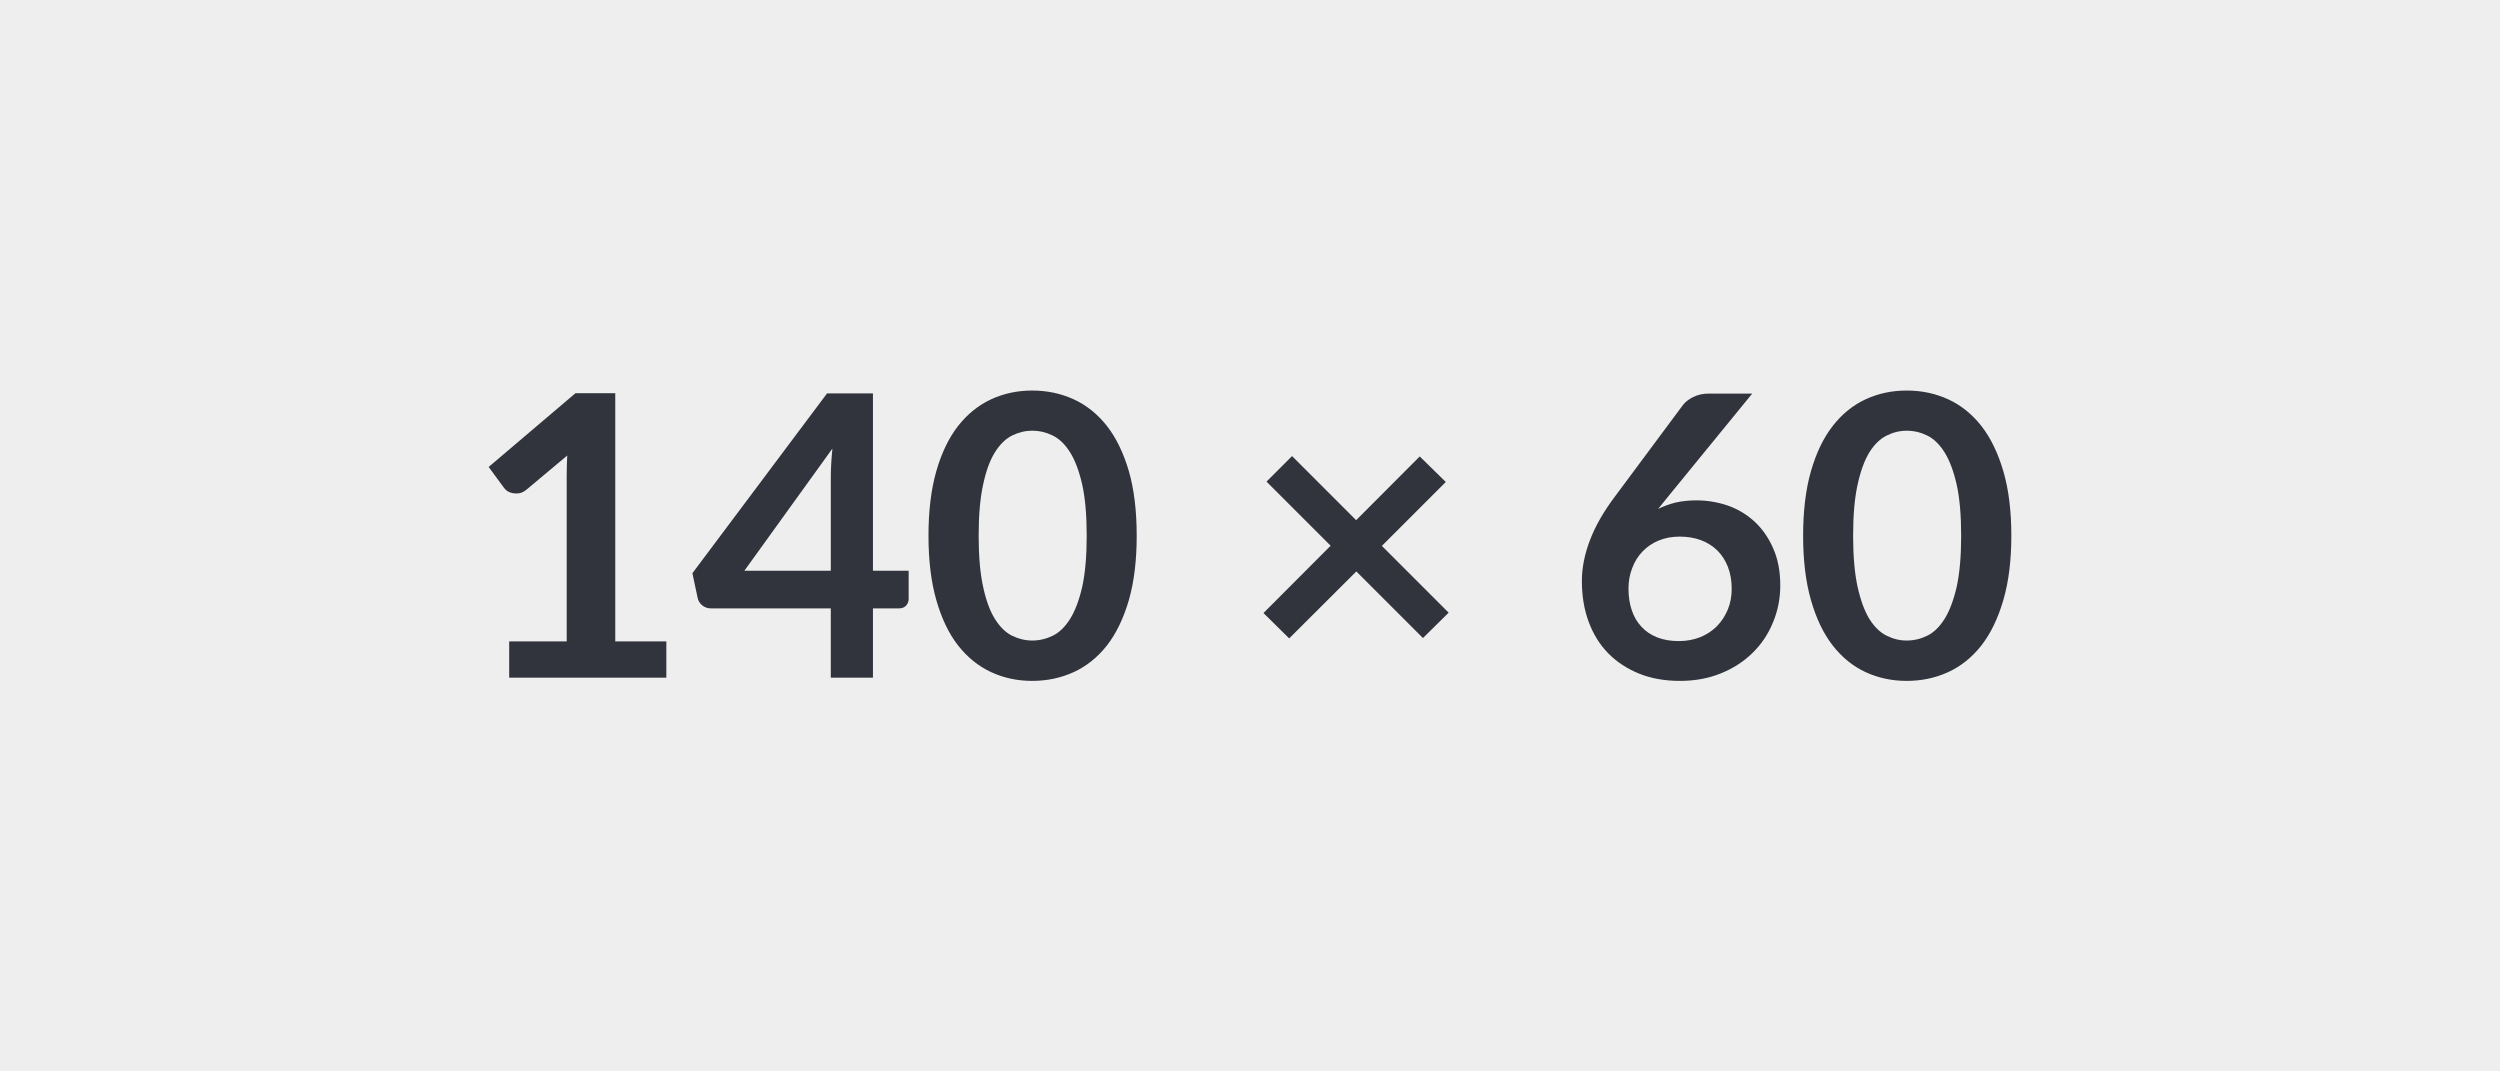 <svg xmlns="http://www.w3.org/2000/svg" width="140" height="60" viewBox="0 0 140 60"><rect width="100%" height="100%" fill="#EEE"/><path fill="#31343C" d="M34.455 35.92h2.86v2.03h-8.8v-2.03h3.22v-9.28q0-.55.03-1.13l-2.28 1.91q-.2.16-.39.2-.2.03-.37 0-.17-.03-.3-.11-.13-.09-.2-.19l-.86-1.17 4.86-4.13h2.23v13.9Zm7.23-3.96h4.84v-5.21q0-.73.09-1.63l-4.93 6.84Zm7.2 0h2v1.57q0 .22-.14.38t-.41.16h-1.45v3.88h-2.36v-3.88h-6.71q-.28 0-.49-.17-.21-.17-.26-.43l-.29-1.37 7.54-10.07h2.57v9.93ZM63.655 30q0 2.08-.44 3.61-.45 1.54-1.23 2.54-.79 1-1.86 1.49-1.08.49-2.32.49-1.24 0-2.3-.49-1.06-.49-1.85-1.49-.78-1-1.22-2.54-.44-1.53-.44-3.61 0-2.09.44-3.62.44-1.53 1.22-2.53.79-1 1.85-1.49t2.3-.49q1.24 0 2.32.49 1.07.49 1.86 1.49.78 1 1.23 2.53.44 1.53.44 3.62Zm-2.8 0q0-1.73-.25-2.86-.26-1.14-.68-1.81-.42-.67-.97-.94-.55-.27-1.15-.27-.58 0-1.13.27-.54.27-.96.94-.42.67-.66 1.81-.25 1.13-.25 2.86 0 1.72.25 2.86.24 1.13.66 1.8.42.67.96.94.55.27 1.13.27.6 0 1.15-.27.55-.27.97-.94.42-.67.68-1.8.25-1.14.25-2.86Zm20.27 4.31-1.44 1.42-3.73-3.73-3.76 3.75-1.44-1.42 3.76-3.77-3.59-3.59 1.43-1.43 3.59 3.59 3.56-3.57 1.46 1.43-3.58 3.58 3.74 3.74Zm17-12.27-4.72 5.78-.55.68q.46-.23.99-.36.54-.12 1.15-.12.9 0 1.76.29.85.3 1.5.9.65.6 1.04 1.49.4.89.4 2.08 0 1.11-.41 2.08-.4.98-1.14 1.7-.74.73-1.78 1.15-1.04.42-2.29.42-1.28 0-2.29-.41t-1.73-1.14q-.71-.73-1.09-1.76-.38-1.03-.38-2.28 0-1.12.46-2.31.45-1.18 1.41-2.45l3.79-5.1q.2-.26.58-.45.38-.19.88-.19h2.42Zm-4.11 13.86q.65 0 1.2-.22.54-.22.93-.61.39-.4.61-.93.22-.53.22-1.16 0-.68-.21-1.23-.21-.54-.59-.92-.39-.38-.92-.58-.54-.2-1.19-.2-.65 0-1.18.22-.53.22-.9.61-.38.39-.58.93-.21.53-.21 1.15 0 .66.18 1.2.18.55.54.93.35.39.88.6.53.21 1.22.21Zm18.62-5.9q0 2.08-.45 3.61-.45 1.54-1.23 2.54-.79 1-1.86 1.49t-2.32.49q-1.24 0-2.3-.49-1.06-.49-1.84-1.49t-1.22-2.54q-.44-1.53-.44-3.61 0-2.09.44-3.62.44-1.53 1.22-2.53.78-1 1.84-1.49t2.3-.49q1.25 0 2.32.49 1.07.49 1.86 1.49.78 1 1.23 2.53.45 1.53.45 3.62Zm-2.81 0q0-1.73-.25-2.86-.26-1.14-.68-1.81-.42-.67-.97-.94-.55-.27-1.15-.27-.58 0-1.12.27-.55.27-.97.94-.41.67-.66 1.81-.25 1.13-.25 2.86 0 1.72.25 2.86.25 1.13.66 1.8.42.67.97.94.54.27 1.12.27.6 0 1.15-.27.55-.27.97-.94.42-.67.68-1.8.25-1.14.25-2.86Z"/></svg>